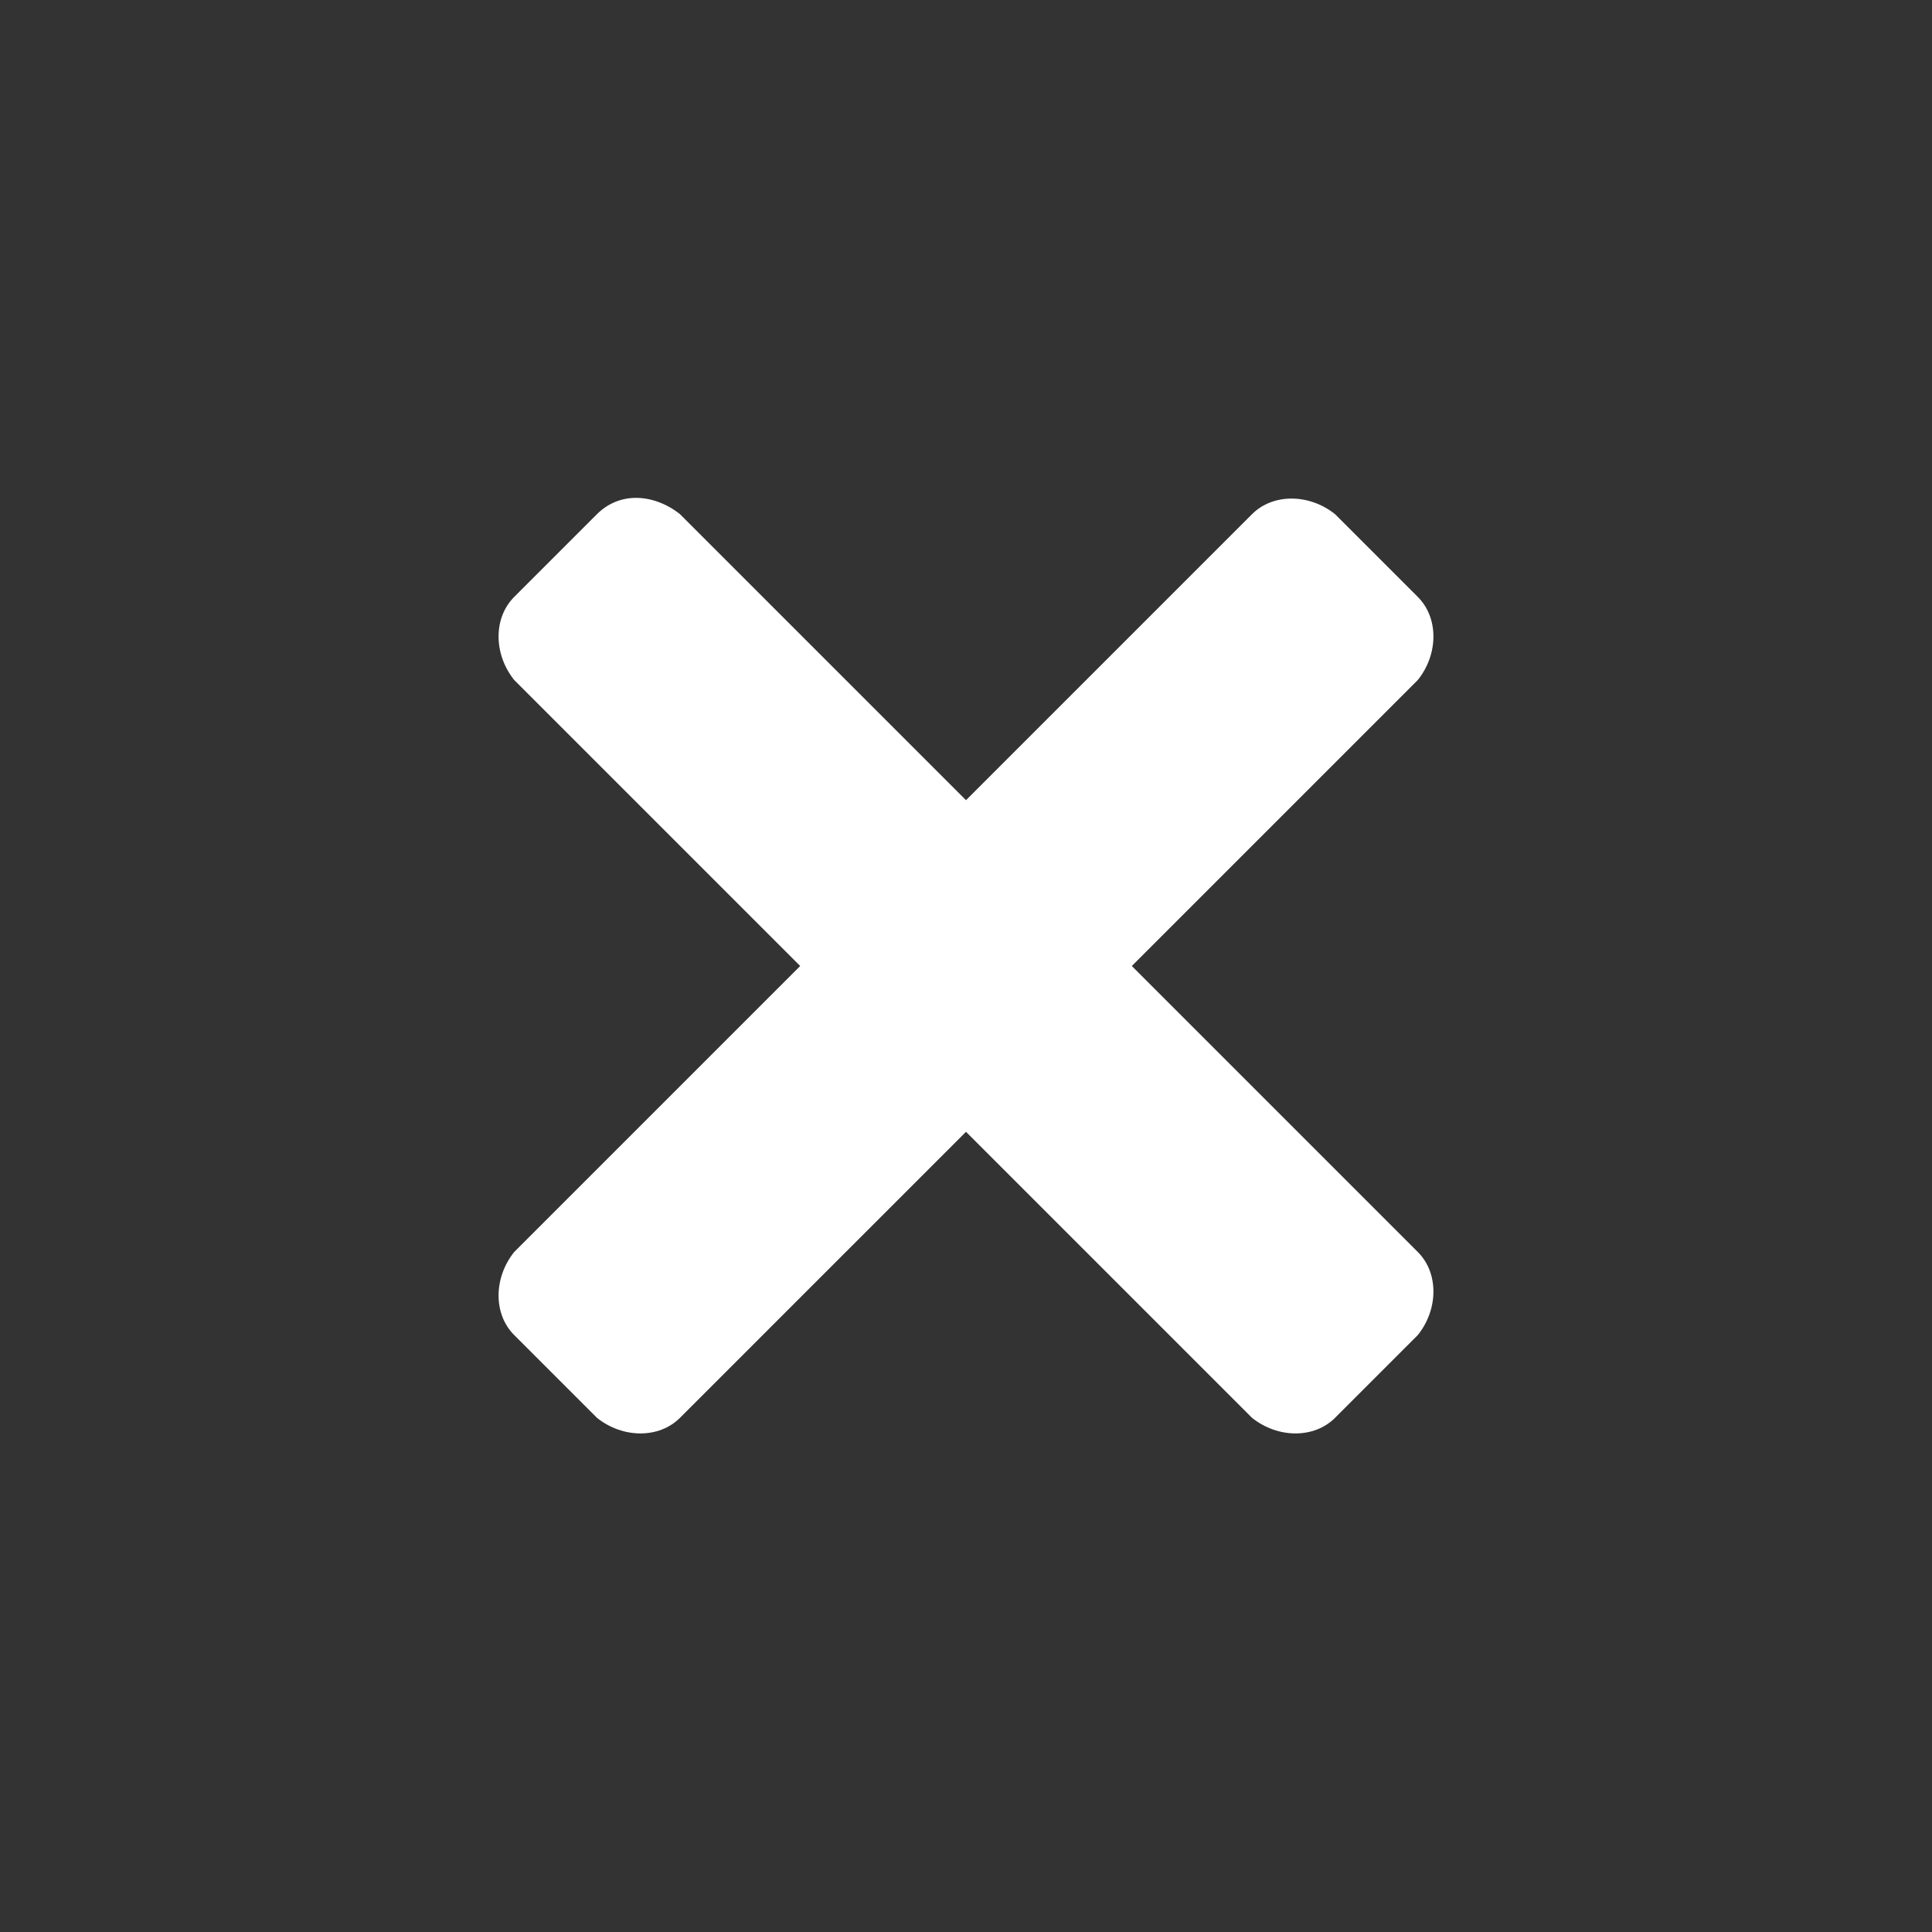 <svg xmlns="http://www.w3.org/2000/svg" x="0px" y="0px"
width="26" height="26"
viewBox="0 0 172 172"
style=" fill:#000000;"><rect x="0" y="0" width="172" height="172" fill="#333333" stroke="none"/><g transform="translate(25.8,25.8) scale(0.7,0.7)"><g fill="none" fill-rule="nonzero" stroke="none" stroke-width="1" stroke-linecap="butt" stroke-linejoin="miter" stroke-miterlimit="10" stroke-dasharray="" stroke-dashoffset="0" font-family="none" font-weight="none" font-size="none" text-anchor="none" style="mix-blend-mode: normal"><path d="M0,172v-172h172v172z" fill="none" stroke="none"></path><g fill="#ffffff" stroke="none"><path d="M44.034,26.462c-1.912,0 -3.644,0.749 -4.962,2.067l-10.543,10.543c-2.636,2.636 -2.636,7.236 0,10.543l36.385,36.385l-36.385,36.385c-2.636,3.308 -2.636,7.907 0,10.543l10.543,10.543c3.308,2.636 7.907,2.636 10.543,0l36.385,-36.385l36.385,36.385c3.308,2.636 7.907,2.636 10.543,0l10.543,-10.543c2.636,-3.308 2.636,-7.907 0,-10.543l-36.385,-36.385l36.385,-36.385c2.636,-3.308 2.636,-7.907 0,-10.543l-10.543,-10.543c-3.308,-2.636 -7.907,-2.636 -10.543,0l-36.385,36.385l-36.385,-36.385c-1.654,-1.318 -3.669,-2.067 -5.582,-2.067z"></path></g></g></g></svg>